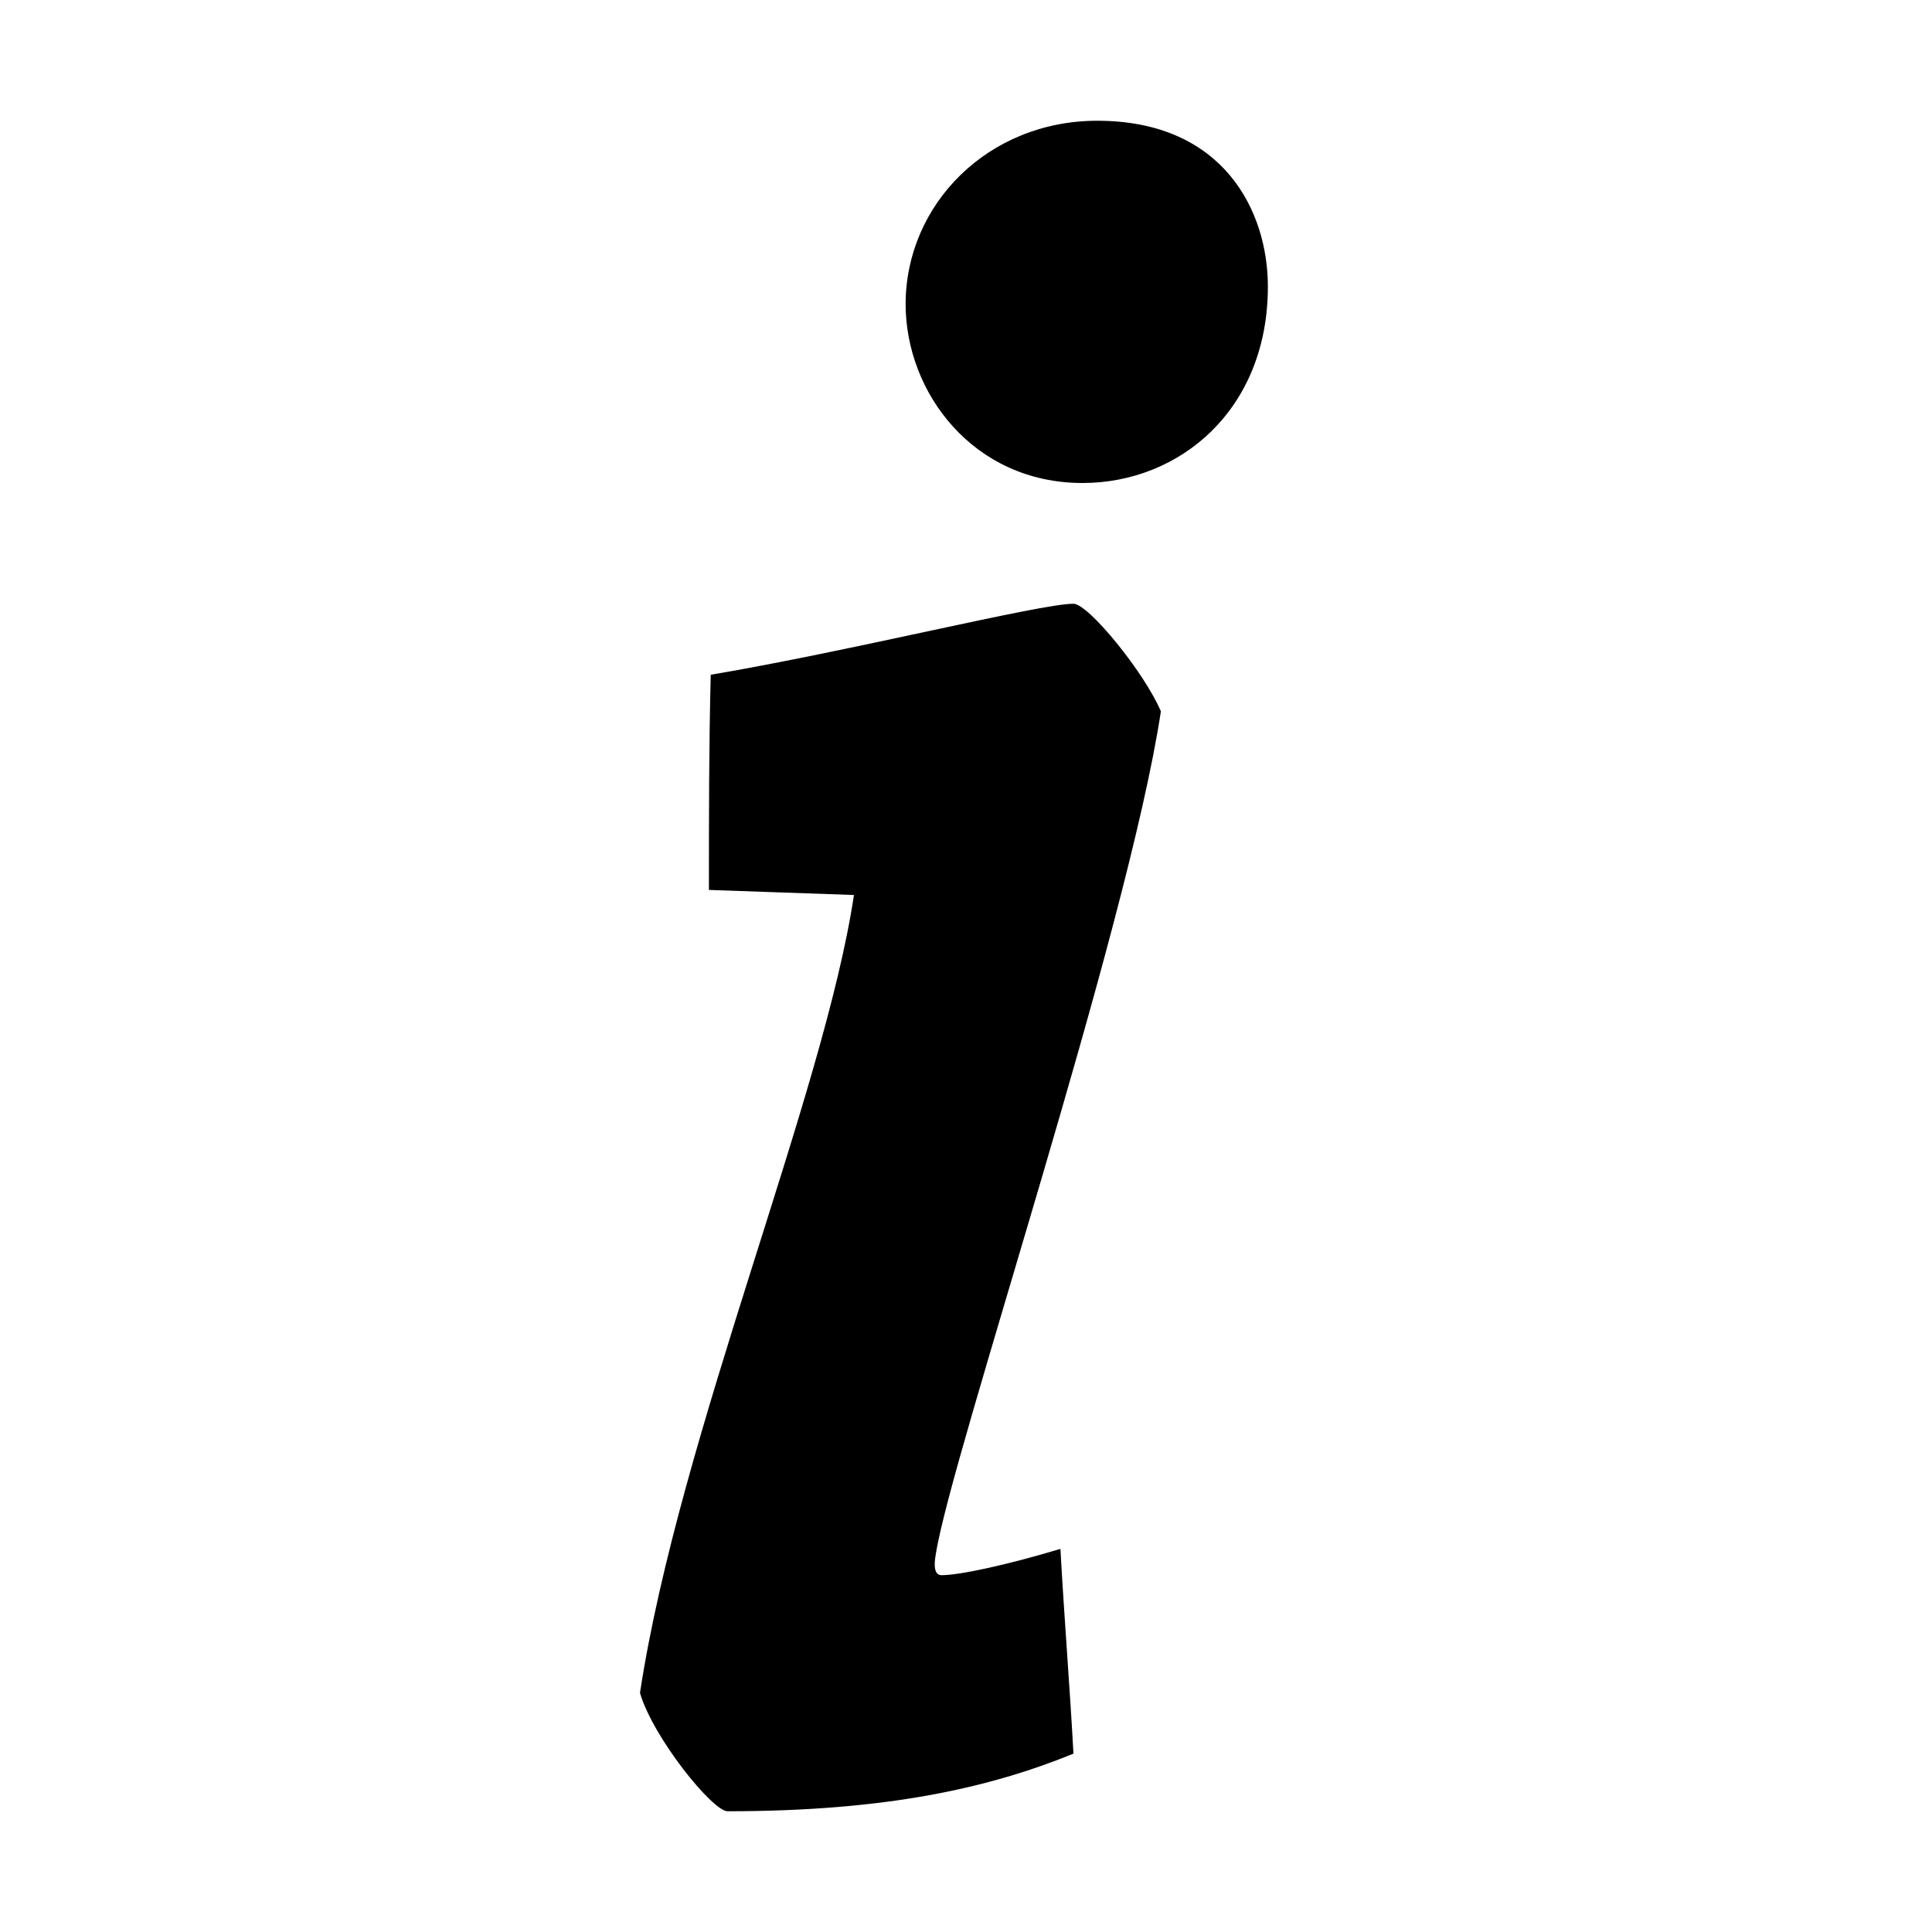 <svg xmlns="http://www.w3.org/2000/svg" viewBox="0 0 16 16" width="16px" height="16px"><g><path fill-rule="evenodd" d="M8.89 5c.123 0 .585.565.724.891-.277 1.827-1.74 6.174-1.864 6.98-.016.086-.016.174.047.174.153 0 .554-.088.985-.218.031.565.077 1.13.108 1.696-.693.282-1.541.477-2.865.477-.124 0-.617-.61-.725-.98.324-2.13 1.525-4.955 1.772-6.608L5.871 7.37c0-.609 0-1.196.015-1.782C7.056 5.39 8.612 5 8.89 5zm.197-4c1.047 0 1.413.75 1.413 1.373C10.5 3.396 9.768 4 8.965 4 8.06 4 7.5 3.25 7.5 2.519 7.5 1.695 8.18 1 9.087 1z"></path></g></svg>
